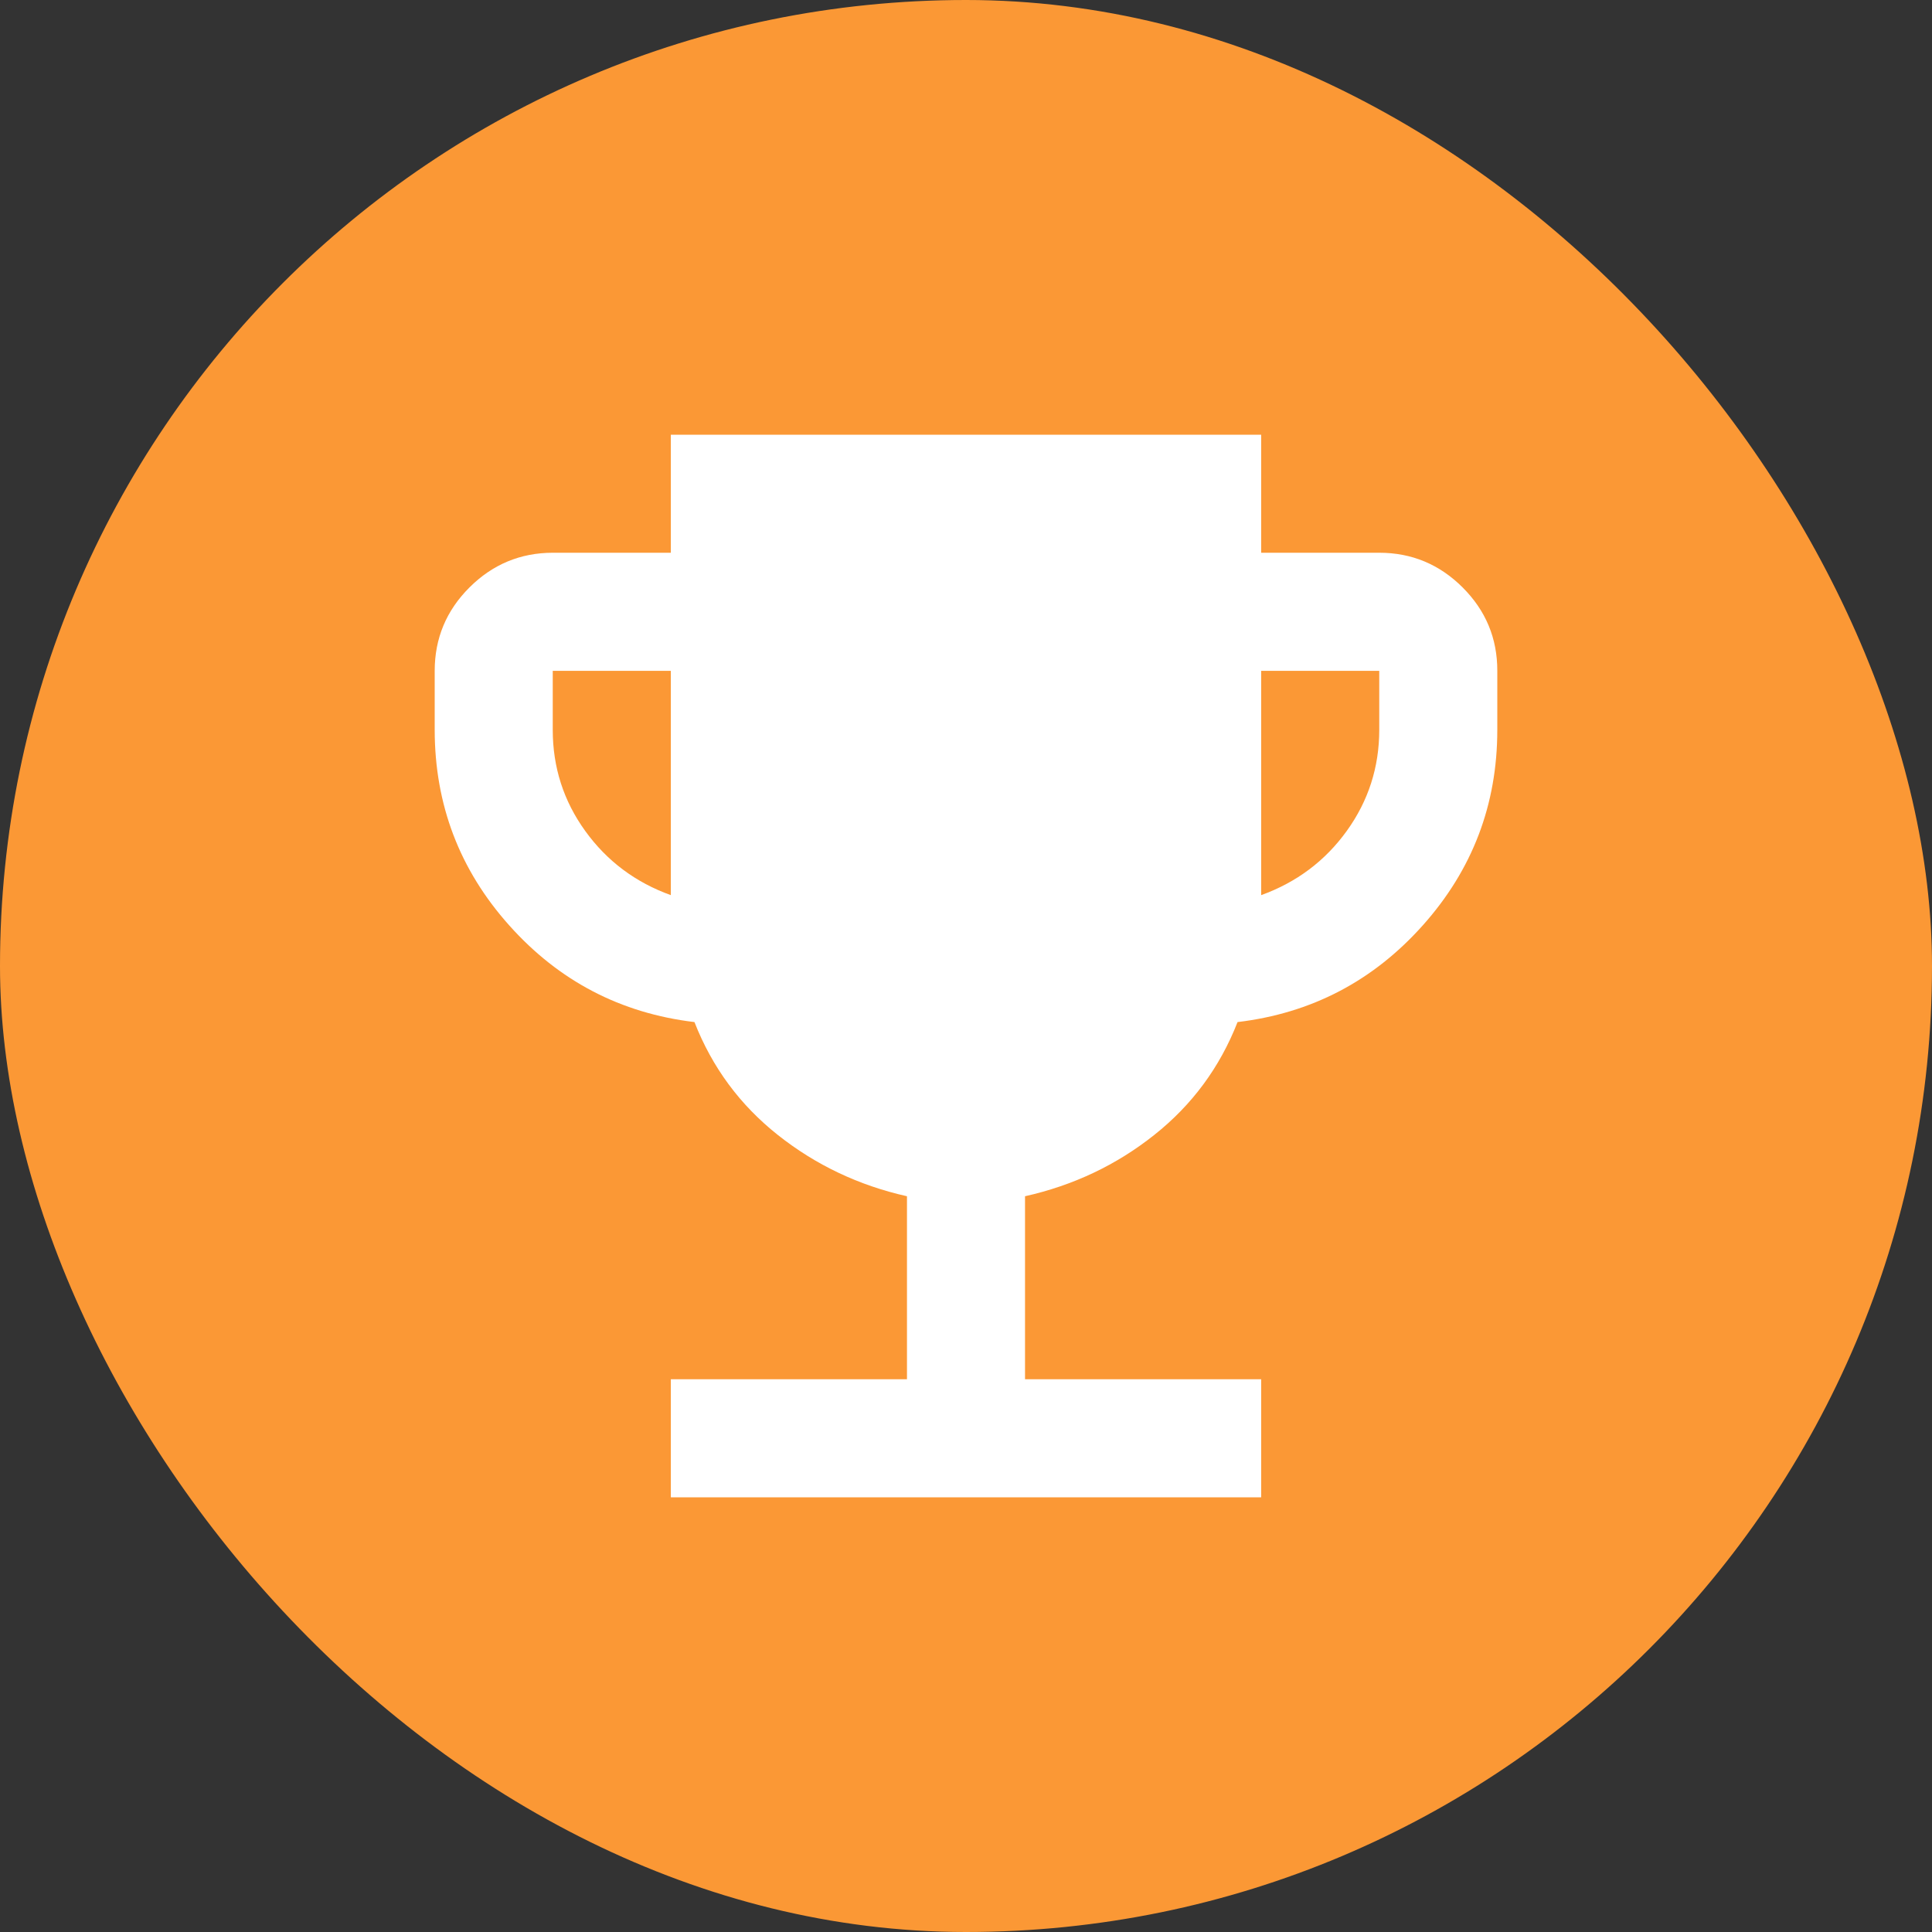 <svg width="40" height="40" viewBox="0 0 40 40" fill="none" xmlns="http://www.w3.org/2000/svg">
<rect x="0" y="0" width="40" height="40" fill="#333333" stroke="none"/>
<rect width="40" height="40" rx="20" fill="#FB9835"/>
<path d="M13.889 31V28.556H18.778V24.767C17.78 24.543 16.889 24.12 16.105 23.499C15.321 22.878 14.745 22.099 14.378 21.161C12.85 20.978 11.572 20.311 10.544 19.16C9.515 18.01 9.001 16.66 9 15.111V13.889C9 13.217 9.24 12.641 9.719 12.163C10.198 11.685 10.773 11.445 11.444 11.444H13.889V9H26.111V11.444H28.556C29.228 11.444 29.803 11.684 30.283 12.163C30.762 12.642 31.001 13.217 31 13.889V15.111C31 16.659 30.485 18.009 29.456 19.16C28.427 20.312 27.149 20.979 25.622 21.161C25.256 22.098 24.68 22.878 23.896 23.499C23.113 24.121 22.221 24.543 21.222 24.767V28.556H26.111V31H13.889ZM13.889 18.533V13.889H11.444V15.111C11.444 15.885 11.668 16.583 12.117 17.205C12.565 17.826 13.156 18.269 13.889 18.533ZM26.111 18.533C26.844 18.268 27.435 17.825 27.883 17.204C28.331 16.582 28.556 15.884 28.556 15.111V13.889H26.111V18.533Z" fill="white"/>
</svg>
